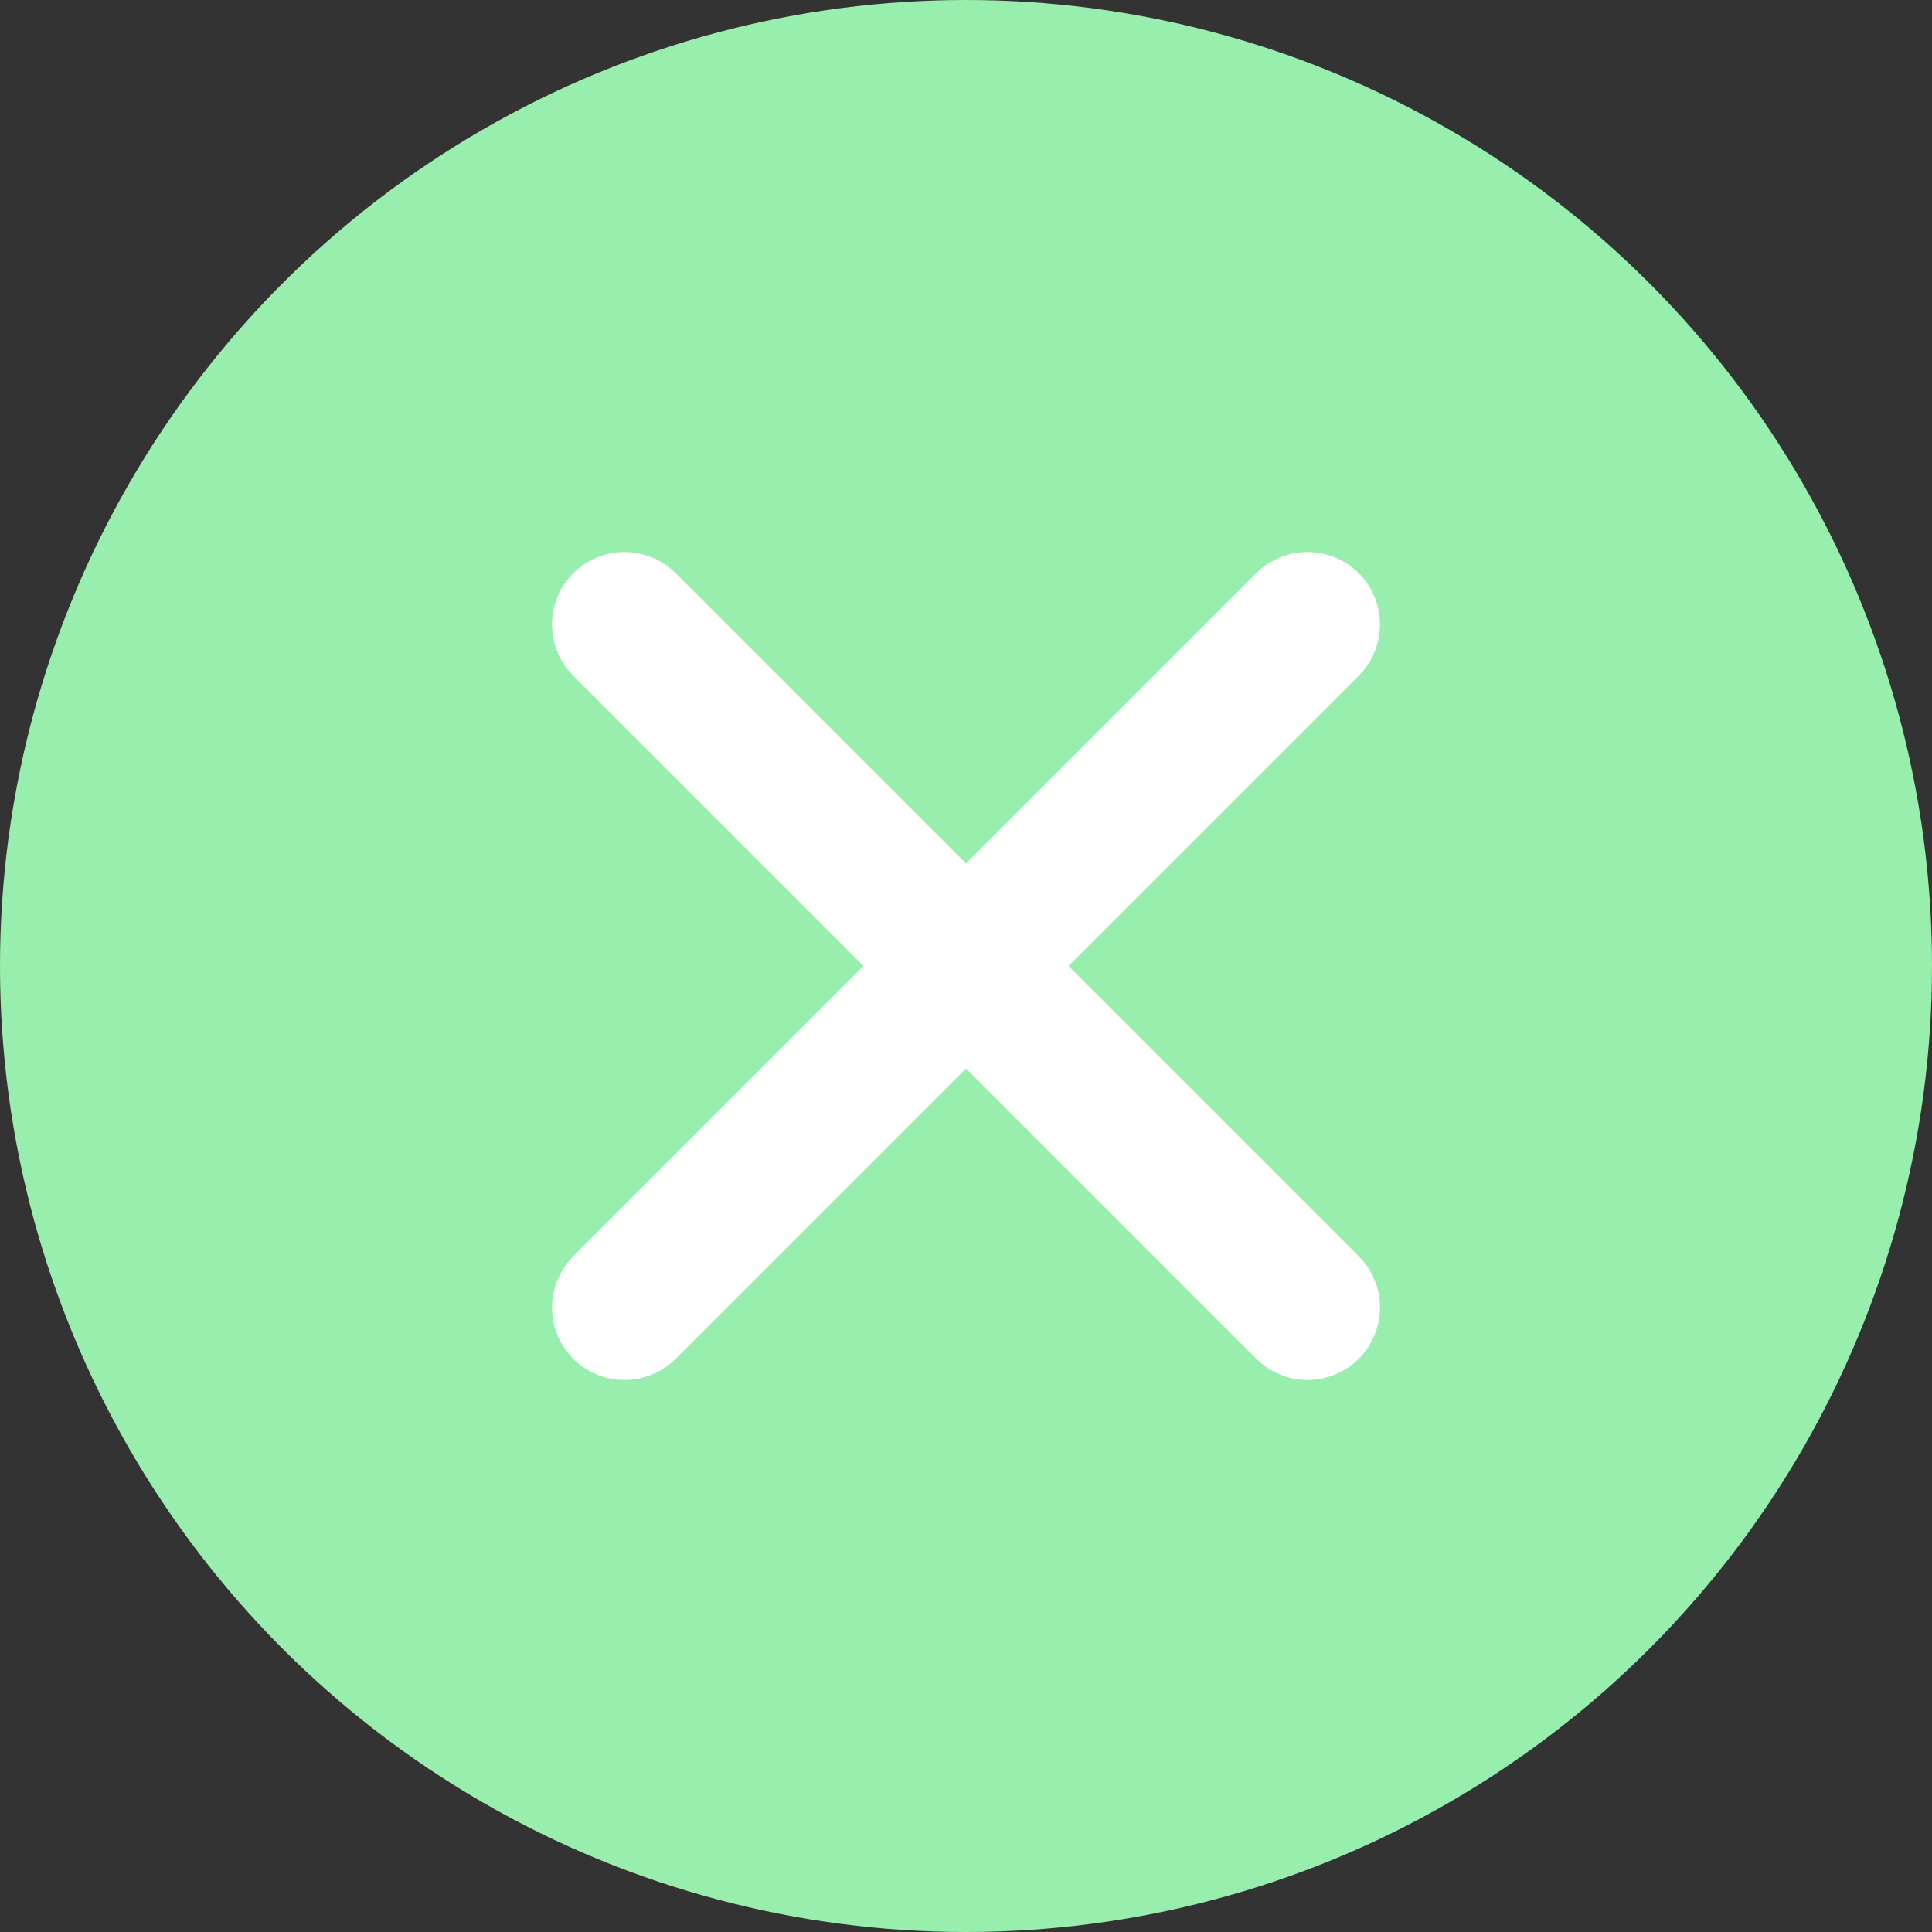<svg width="40" height="40" viewBox="0 0 40 40" fill="none" xmlns="http://www.w3.org/2000/svg">
<rect x="0" y="0" width="40" height="40" fill="#333333" stroke="none"/>
<circle cx="20" cy="20" r="20" fill="#98eead"/>
<path d="M12.929 27.071L27.071 12.929" stroke="white" stroke-width="3" stroke-linecap="round"/>
<path d="M12.929 12.929L27.071 27.071" stroke="white" stroke-width="3" stroke-linecap="round"/>
</svg>
